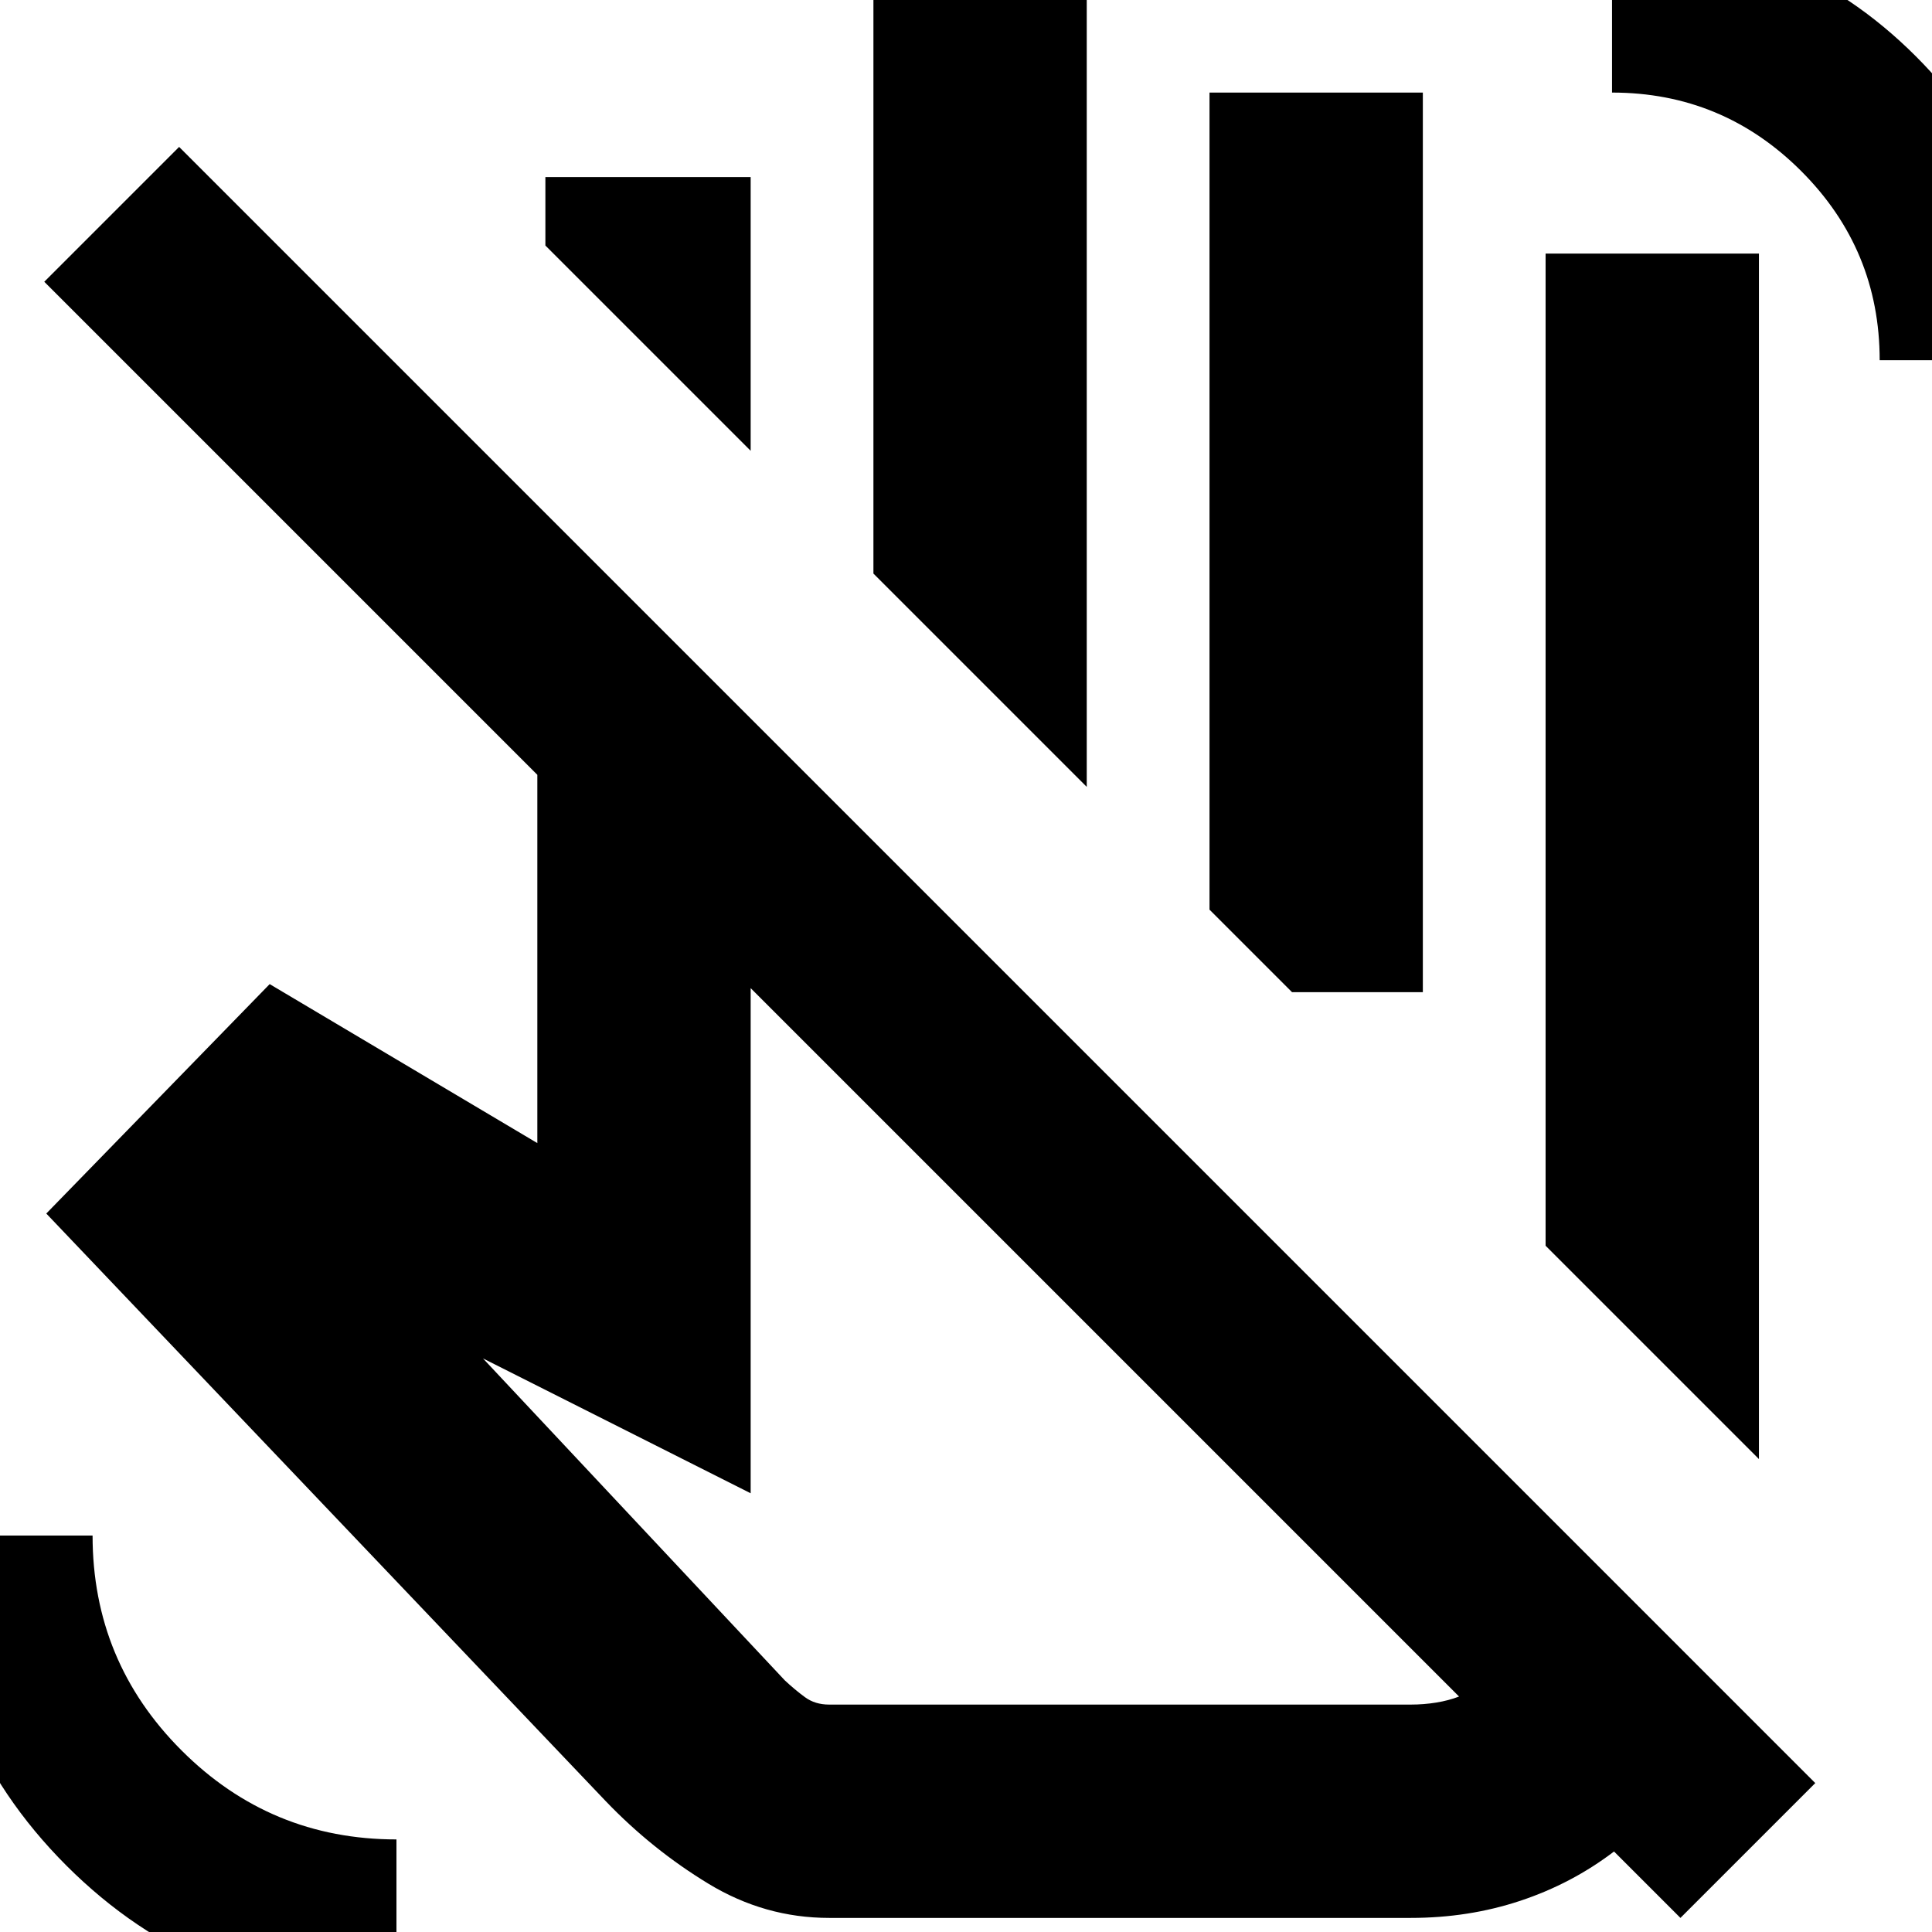 <svg xmlns="http://www.w3.org/2000/svg" height="24" viewBox="0 -960 960 960" width="24"><path d="M874-235 768-341v-493h106v599ZM540-569 434-675v-285h106v391Zm167 102h-65l-41-41v-406h106v447Zm18 350L373-469v251l-133-67 150 160q5 4.67 10 8.33 5 3.67 12 3.67h289q6.49 0 12.65-1t11.35-3ZM412-7q-32 0-60-17t-51-41L23-357l111-114 133 79v-183L22-820l67-67L902-74 835-7l-33-33q-21 16-46.6 24.5T701-7H412Zm230-460Zm292-314q0-55-39-94t-94-39v-80q89 0 151 62t62 151h-80ZM197 34q-97 0-164-67t-67-164h80q0 62.56 44.22 106.78T197-46v80Zm354-325ZM373-736 271-838v-34h102v136Z"/></svg>